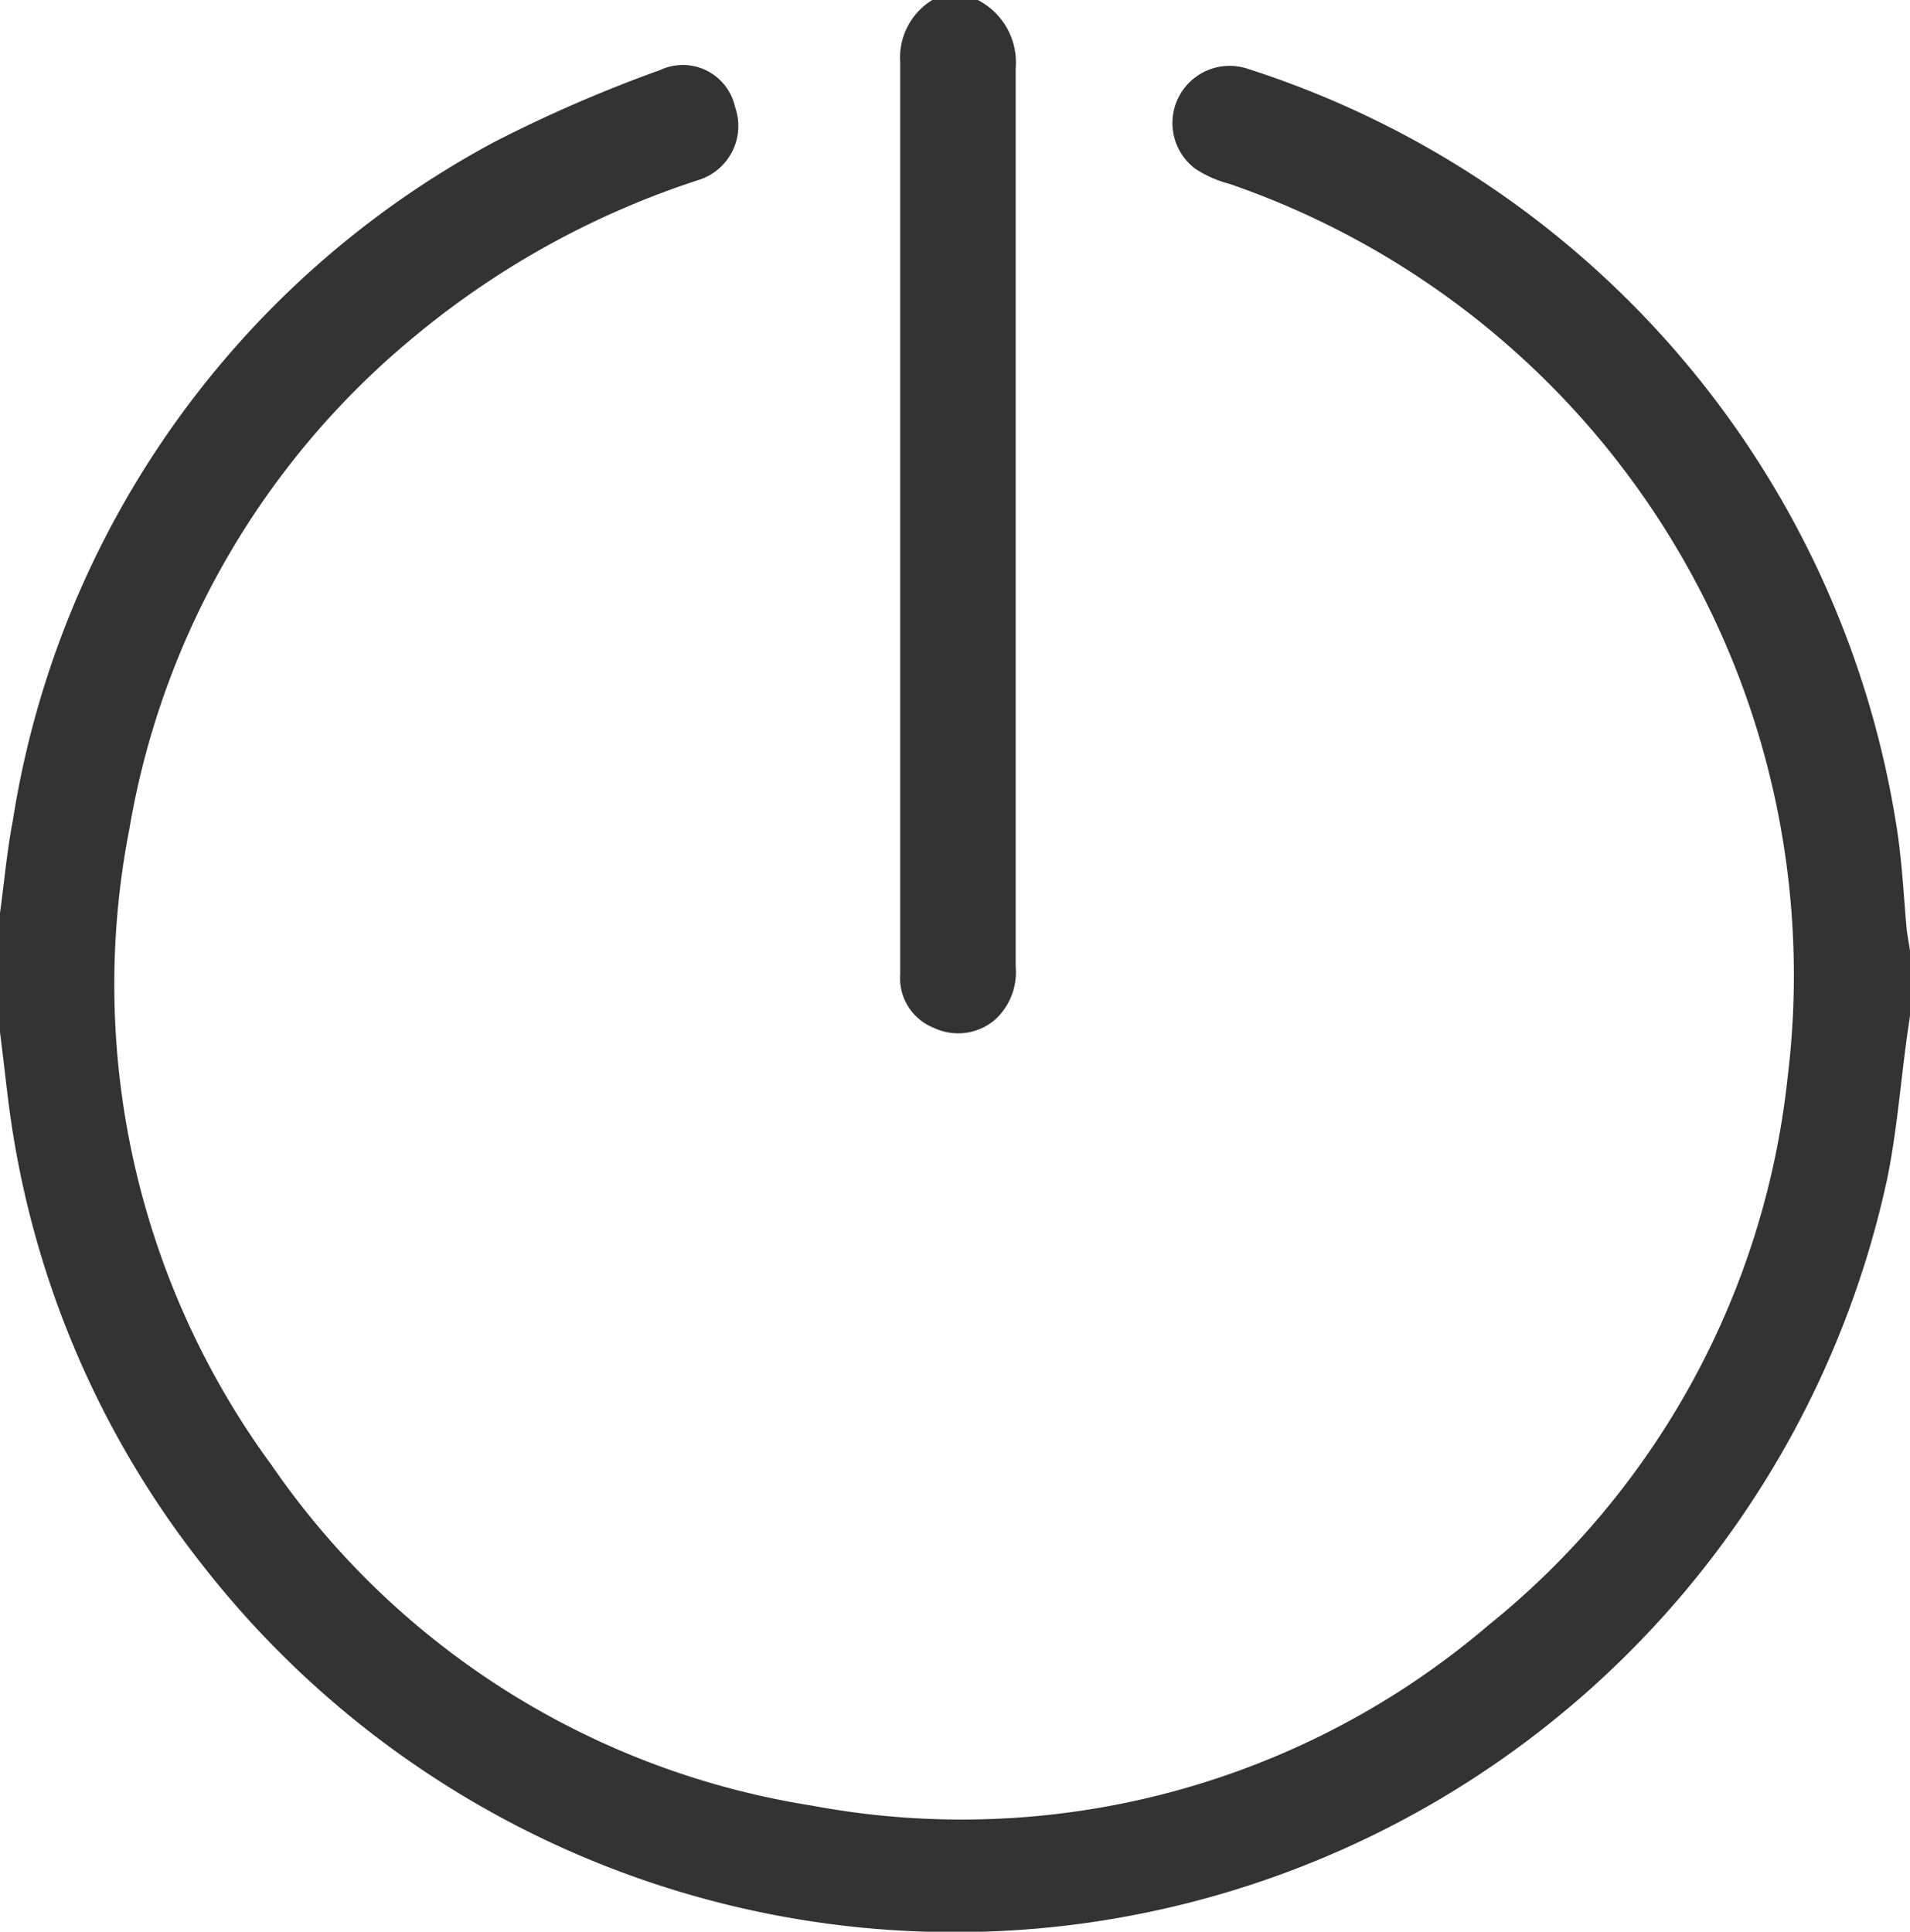 <svg xmlns="http://www.w3.org/2000/svg" viewBox="0 0 35.73 36.14"><defs><style>.cls-1{fill:#333;}</style></defs><title>log_out</title><g id="Calque_2" data-name="Calque 2"><g id="Calque_1-2" data-name="Calque 1"><path class="cls-1" d="M0,17.08c.08-.58.13-1.16.24-1.73a17.47,17.47,0,0,1,9-12.69,26.07,26.07,0,0,1,3.11-1.35A1,1,0,0,1,13.75,2a1.06,1.06,0,0,1-.69,1.37,16.09,16.09,0,0,0-5.3,2.92,15.23,15.23,0,0,0-5.34,9.22,15.2,15.2,0,0,0,2.66,11.9,15.11,15.11,0,0,0,10.11,6.37,15.17,15.17,0,0,0,12.66-3.38,15.23,15.23,0,0,0,5.59-10.24A15.66,15.66,0,0,0,23,3.44a2.12,2.12,0,0,1-.65-.29,1.07,1.07,0,0,1,1-1.86A17.77,17.77,0,0,1,35.47,15.41c.11.66.14,1.34.2,2l.06.38V19l-.06.42c-.12.88-.19,1.78-.37,2.65A17.87,17.87,0,0,1,20.14,36,17.84,17.84,0,0,1,3.78,29.27,17.52,17.52,0,0,1,.17,20.71c-.06-.46-.11-.93-.17-1.4Z"/><path class="cls-1" d="M18.29,0A1.31,1.31,0,0,1,19,1.28q0,8.4,0,16.8a1.2,1.2,0,0,1-.39,1,1.06,1.06,0,0,1-1.14.15,1,1,0,0,1-.63-1c0-.4,0-.8,0-1.2q0-7.93,0-15.87A1.26,1.26,0,0,1,17.44,0Z"/></g></g></svg>